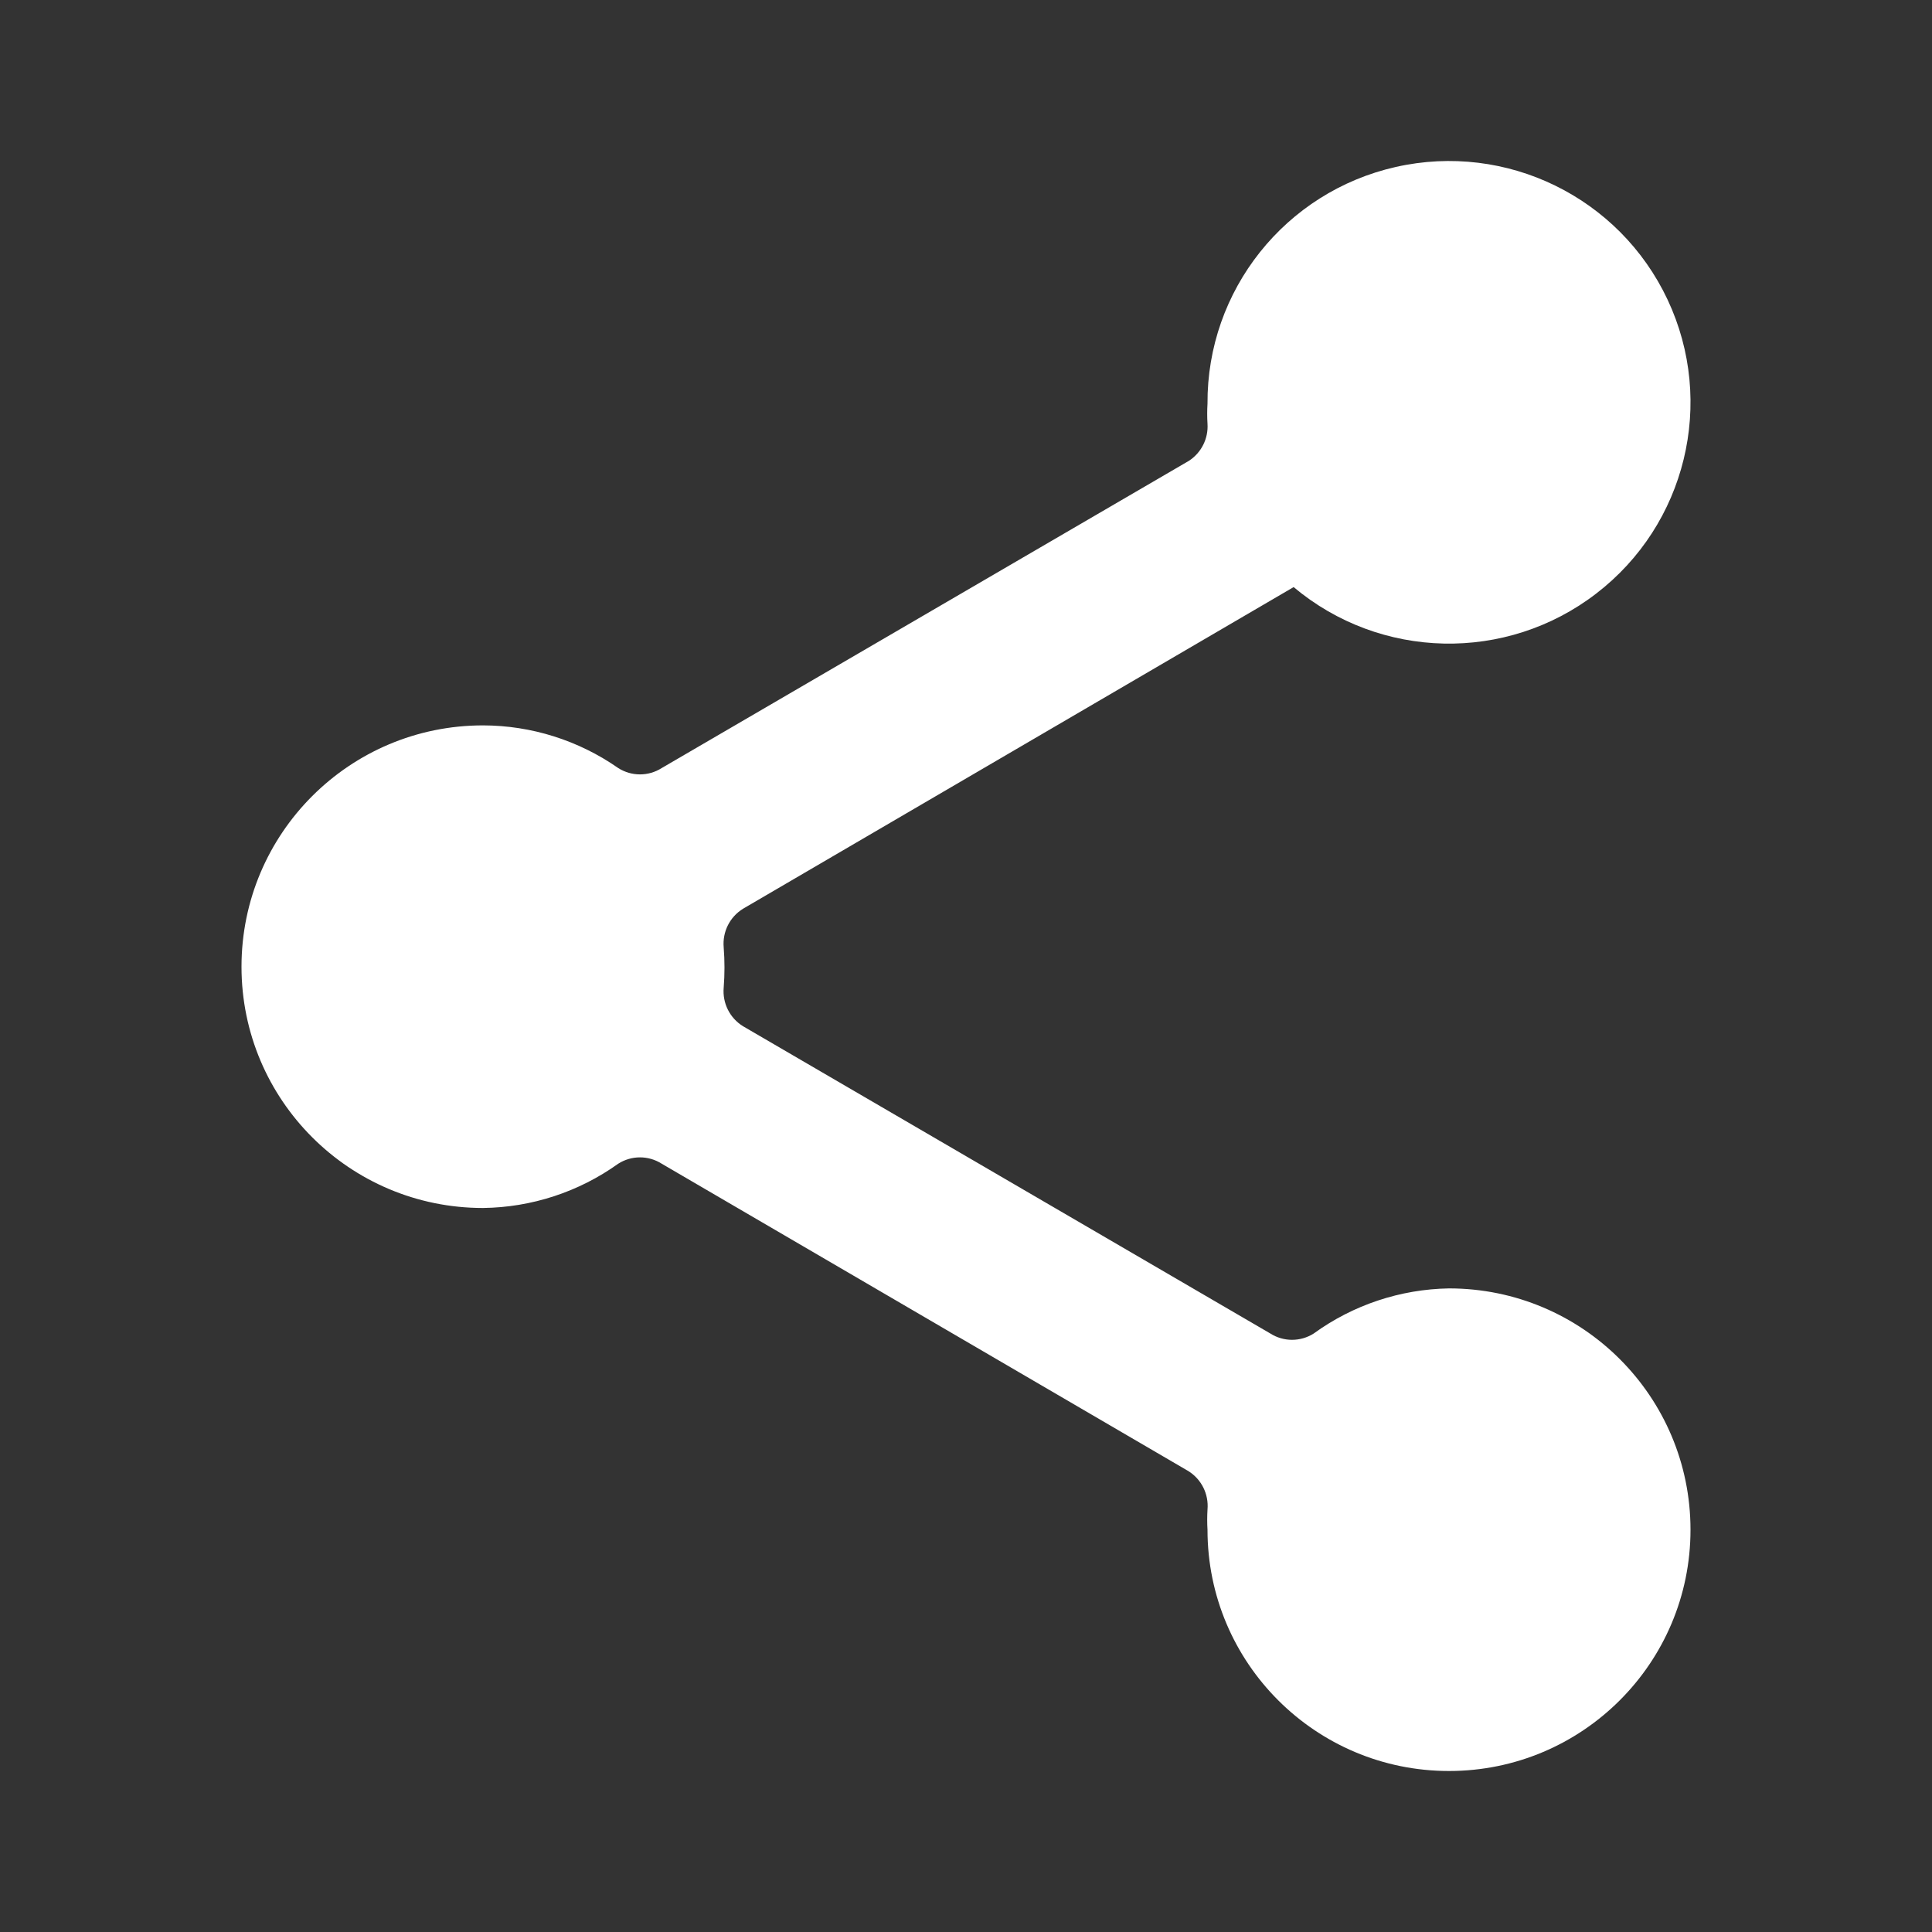 <?xml version="1.0" encoding="UTF-8"?>
<svg width="24px" height="24px" viewBox="0 0 24 24" version="1.1" xmlns="http://www.w3.org/2000/svg" xmlns:xlink="http://www.w3.org/1999/xlink">
    <rect x="0" y="0" width="24" height="24" fill="#333333" stroke="none"/>
    <g id="完整" stroke="none" stroke-width="1" fill="none" fill-rule="evenodd">
        <g id="大模型/悟空-画作管理-我的收藏" transform="translate(-946, -431)" fill="#FFFFFF">
            <g id="编组-11备份-2" transform="translate(938, 423)">
                <g id="ico-/-24-/-ui-/-download_to备份" transform="translate(8, 8)">
                    <path d="M21,19.003 C21,20.658 19.657,22 18,22 C16.343,22 15,20.658 15,19.003 C14.995,18.919 14.995,18.836 15,18.753 C15.017,18.56 14.925,18.375 14.76,18.273 L8.22,14.456 C8.055,14.351 7.845,14.351 7.68,14.456 C7.19,14.807 6.603,14.999 6,15.006 C4.343,15.006 3,13.664 3,12.009 C3,10.353 4.343,9.011 6,9.011 C6.601,9.012 7.187,9.197 7.68,9.541 C7.845,9.646 8.055,9.646 8.22,9.541 L14.77,5.724 C14.924,5.623 15.012,5.448 15,5.264 C14.995,5.181 14.995,5.098 15,5.015 C14.992,3.607 15.965,2.384 17.339,2.074 C18.713,1.764 20.117,2.45 20.716,3.724 C21.314,4.998 20.945,6.517 19.828,7.374 C18.712,8.232 17.148,8.198 16.07,7.293 L9.23,11.289 C9.065,11.391 8.973,11.576 8.99,11.769 C9.003,11.935 9.003,12.102 8.99,12.268 C8.973,12.461 9.065,12.646 9.23,12.748 L15.78,16.565 C15.945,16.67 16.155,16.67 16.32,16.565 C16.809,16.21 17.396,16.015 18,16.005 C19.657,16.005 21,17.347 21,19.003 Z" id="Icon-color"></path>
                </g>
            </g>
        </g>
    </g>
</svg>